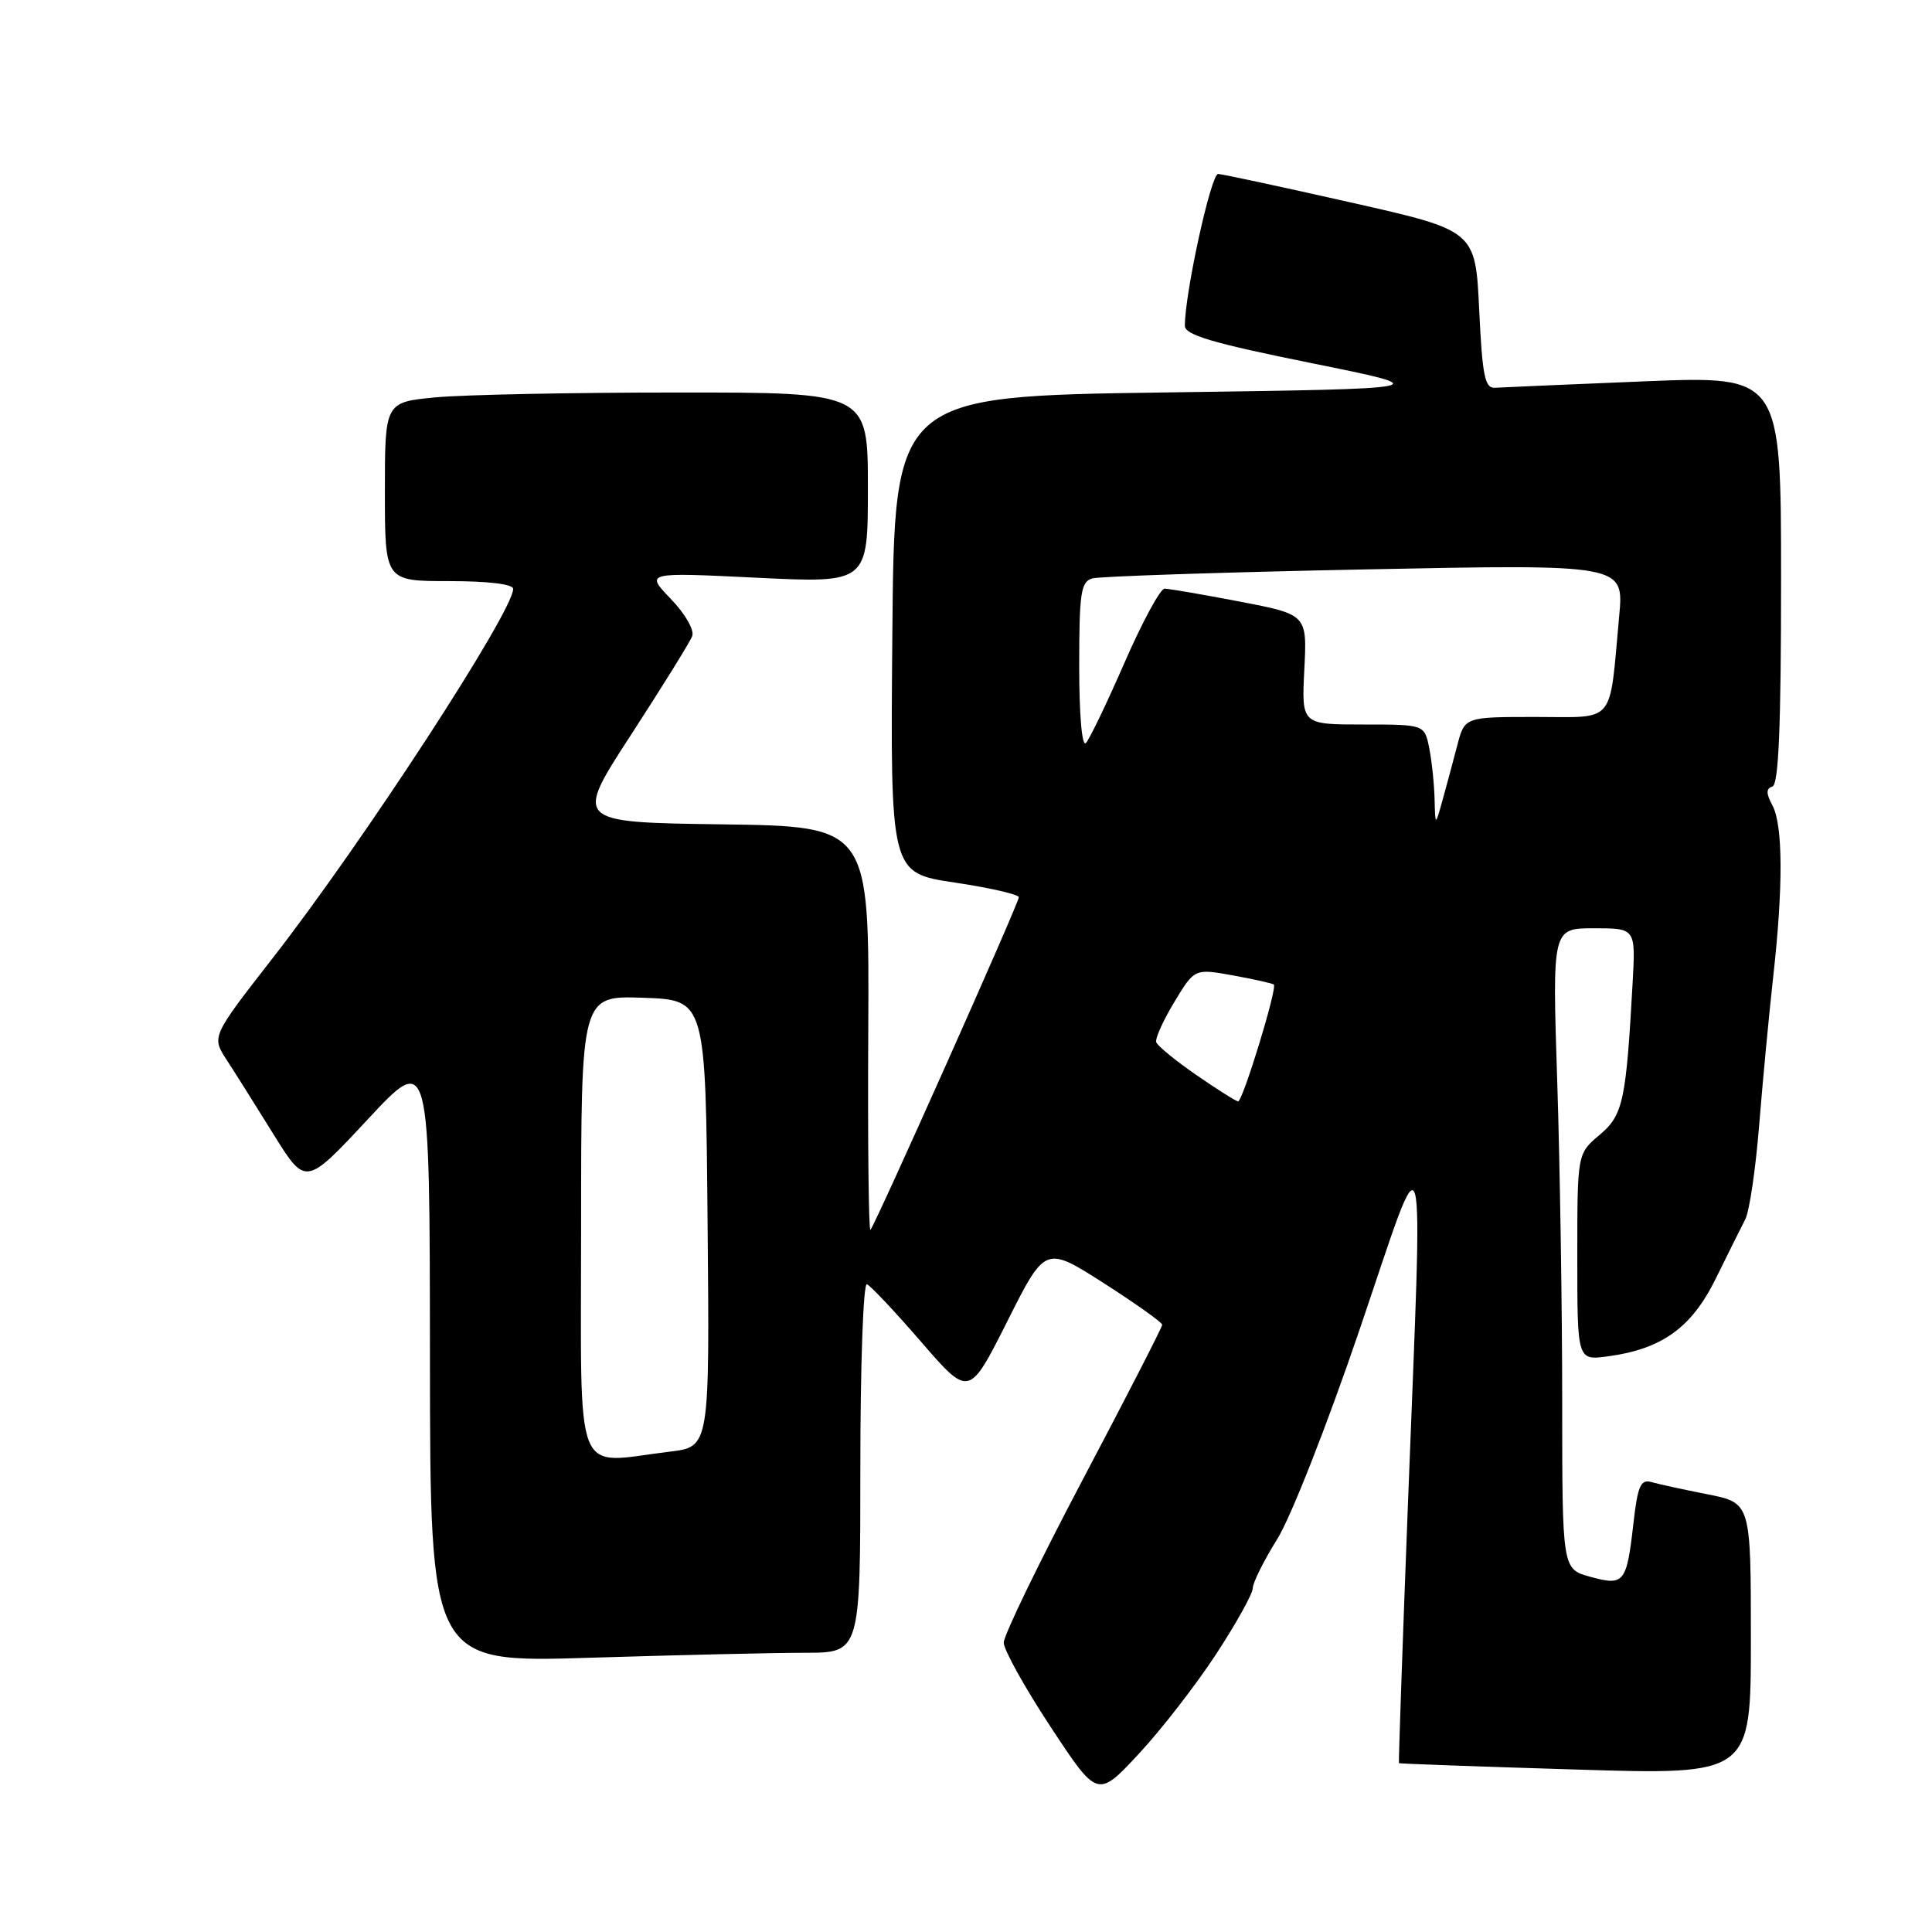 <?xml version="1.0" encoding="UTF-8" standalone="no"?>
<!DOCTYPE svg PUBLIC "-//W3C//DTD SVG 1.1//EN" "http://www.w3.org/Graphics/SVG/1.1/DTD/svg11.dtd" >
<svg xmlns="http://www.w3.org/2000/svg" xmlns:xlink="http://www.w3.org/1999/xlink" version="1.1" viewBox="0 0 256 256">
 <g >
 <path fill="currentColor"
d=" M 161.17 219.14 C 163.83 215.07 166.00 211.16 166.00 210.44 C 166.00 209.72 167.46 206.79 169.25 203.92 C 171.07 201.00 175.88 188.74 180.18 176.10 C 189.19 149.58 188.56 147.32 186.57 199.00 C 185.84 217.97 185.30 233.56 185.37 233.63 C 185.44 233.70 195.96 234.08 208.75 234.47 C 232.00 235.19 232.00 235.19 232.00 217.16 C 232.00 199.14 232.00 199.14 226.25 198.00 C 223.09 197.38 219.74 196.65 218.81 196.38 C 217.40 195.98 217.00 196.90 216.44 201.83 C 215.54 209.77 215.21 210.17 210.71 208.93 C 207.00 207.91 207.00 207.91 207.00 185.70 C 207.00 173.49 206.70 154.39 206.34 143.25 C 205.68 123.00 205.68 123.00 211.21 123.00 C 216.73 123.00 216.73 123.00 216.33 130.25 C 215.46 145.94 215.07 147.77 211.93 150.40 C 209.00 152.87 209.00 152.87 209.00 166.57 C 209.00 180.26 209.00 180.26 213.01 179.73 C 220.22 178.76 224.14 175.94 227.35 169.42 C 228.95 166.16 230.71 162.63 231.26 161.56 C 231.81 160.49 232.64 154.86 233.10 149.06 C 233.57 143.25 234.40 134.45 234.95 129.50 C 236.29 117.57 236.26 109.35 234.86 106.73 C 234.00 105.13 234.00 104.50 234.86 104.21 C 235.68 103.94 236.00 96.20 236.00 76.82 C 236.00 49.80 236.00 49.80 217.87 50.53 C 207.90 50.94 199.01 51.32 198.12 51.38 C 196.75 51.48 196.42 49.87 196.00 41.03 C 195.50 30.55 195.50 30.55 179.00 26.83 C 169.93 24.78 162.01 23.08 161.41 23.05 C 160.47 23.01 157.00 38.83 157.00 43.17 C 157.00 44.38 160.71 45.48 173.75 48.11 C 190.50 51.50 190.50 51.50 154.50 52.00 C 118.50 52.50 118.50 52.50 118.24 84.09 C 117.97 115.67 117.97 115.67 126.49 116.94 C 131.17 117.64 135.00 118.52 135.00 118.89 C 135.00 119.67 116.00 162.25 115.34 162.96 C 115.10 163.22 114.97 151.29 115.05 136.46 C 115.19 109.50 115.19 109.50 95.64 109.23 C 76.08 108.96 76.08 108.96 83.63 97.34 C 87.78 90.95 91.42 85.08 91.72 84.29 C 92.03 83.49 90.79 81.34 88.88 79.35 C 85.50 75.83 85.50 75.83 100.25 76.55 C 115.00 77.27 115.00 77.27 115.00 64.63 C 115.00 52.00 115.00 52.00 89.75 52.01 C 75.86 52.01 61.46 52.30 57.75 52.65 C 51.00 53.29 51.00 53.29 51.00 65.14 C 51.00 77.00 51.00 77.00 59.50 77.00 C 64.68 77.00 68.00 77.40 68.00 78.03 C 68.00 81.03 48.09 111.61 36.15 126.93 C 28.03 137.36 28.03 137.36 30.03 140.43 C 31.13 142.12 33.93 146.57 36.26 150.33 C 40.50 157.15 40.50 157.15 48.72 148.33 C 56.94 139.50 56.94 139.50 56.97 179.91 C 57.00 220.32 57.00 220.32 78.16 219.66 C 89.80 219.30 102.62 219.00 106.66 219.00 C 114.00 219.00 114.00 219.00 114.00 194.42 C 114.00 180.90 114.39 169.98 114.87 170.17 C 115.34 170.35 118.59 173.79 122.07 177.82 C 128.41 185.14 128.41 185.14 133.46 175.11 C 138.50 165.07 138.50 165.07 146.25 170.02 C 150.51 172.75 154.00 175.23 154.00 175.54 C 154.00 175.85 149.28 185.05 143.50 196.00 C 137.72 206.95 133.00 216.69 133.00 217.65 C 133.00 218.61 135.80 223.64 139.22 228.83 C 145.43 238.26 145.43 238.26 150.89 232.40 C 153.89 229.18 158.51 223.21 161.17 219.14 Z  M 77.00 162.46 C 77.00 131.92 77.00 131.92 85.25 132.21 C 93.50 132.50 93.50 132.50 93.76 162.11 C 94.03 191.72 94.03 191.72 88.76 192.35 C 75.82 193.91 77.00 196.91 77.00 162.46 Z  M 158.50 142.43 C 155.75 140.53 153.37 138.58 153.21 138.10 C 153.04 137.62 154.12 135.23 155.60 132.78 C 158.29 128.33 158.29 128.33 163.39 129.25 C 166.20 129.76 168.63 130.31 168.79 130.46 C 169.27 130.93 164.65 146.01 164.05 145.94 C 163.75 145.91 161.25 144.33 158.50 142.43 Z  M 190.09 105.88 C 190.04 103.88 189.72 100.84 189.38 99.12 C 188.75 96.00 188.75 96.00 180.61 96.00 C 172.46 96.00 172.46 96.00 172.83 88.71 C 173.20 81.43 173.20 81.43 164.26 79.71 C 159.35 78.77 154.87 78.00 154.31 78.00 C 153.75 78.00 151.37 82.39 149.03 87.75 C 146.69 93.11 144.38 97.93 143.89 98.45 C 143.37 99.01 143.00 94.79 143.00 88.27 C 143.00 78.52 143.22 77.07 144.75 76.64 C 145.71 76.37 161.95 75.83 180.84 75.45 C 215.19 74.76 215.19 74.76 214.55 81.63 C 213.21 96.21 214.21 95.00 203.49 95.00 C 194.08 95.00 194.08 95.00 193.10 98.75 C 192.56 100.81 191.69 104.08 191.15 106.00 C 190.18 109.50 190.18 109.50 190.09 105.88 Z "/>
</g>
</svg>